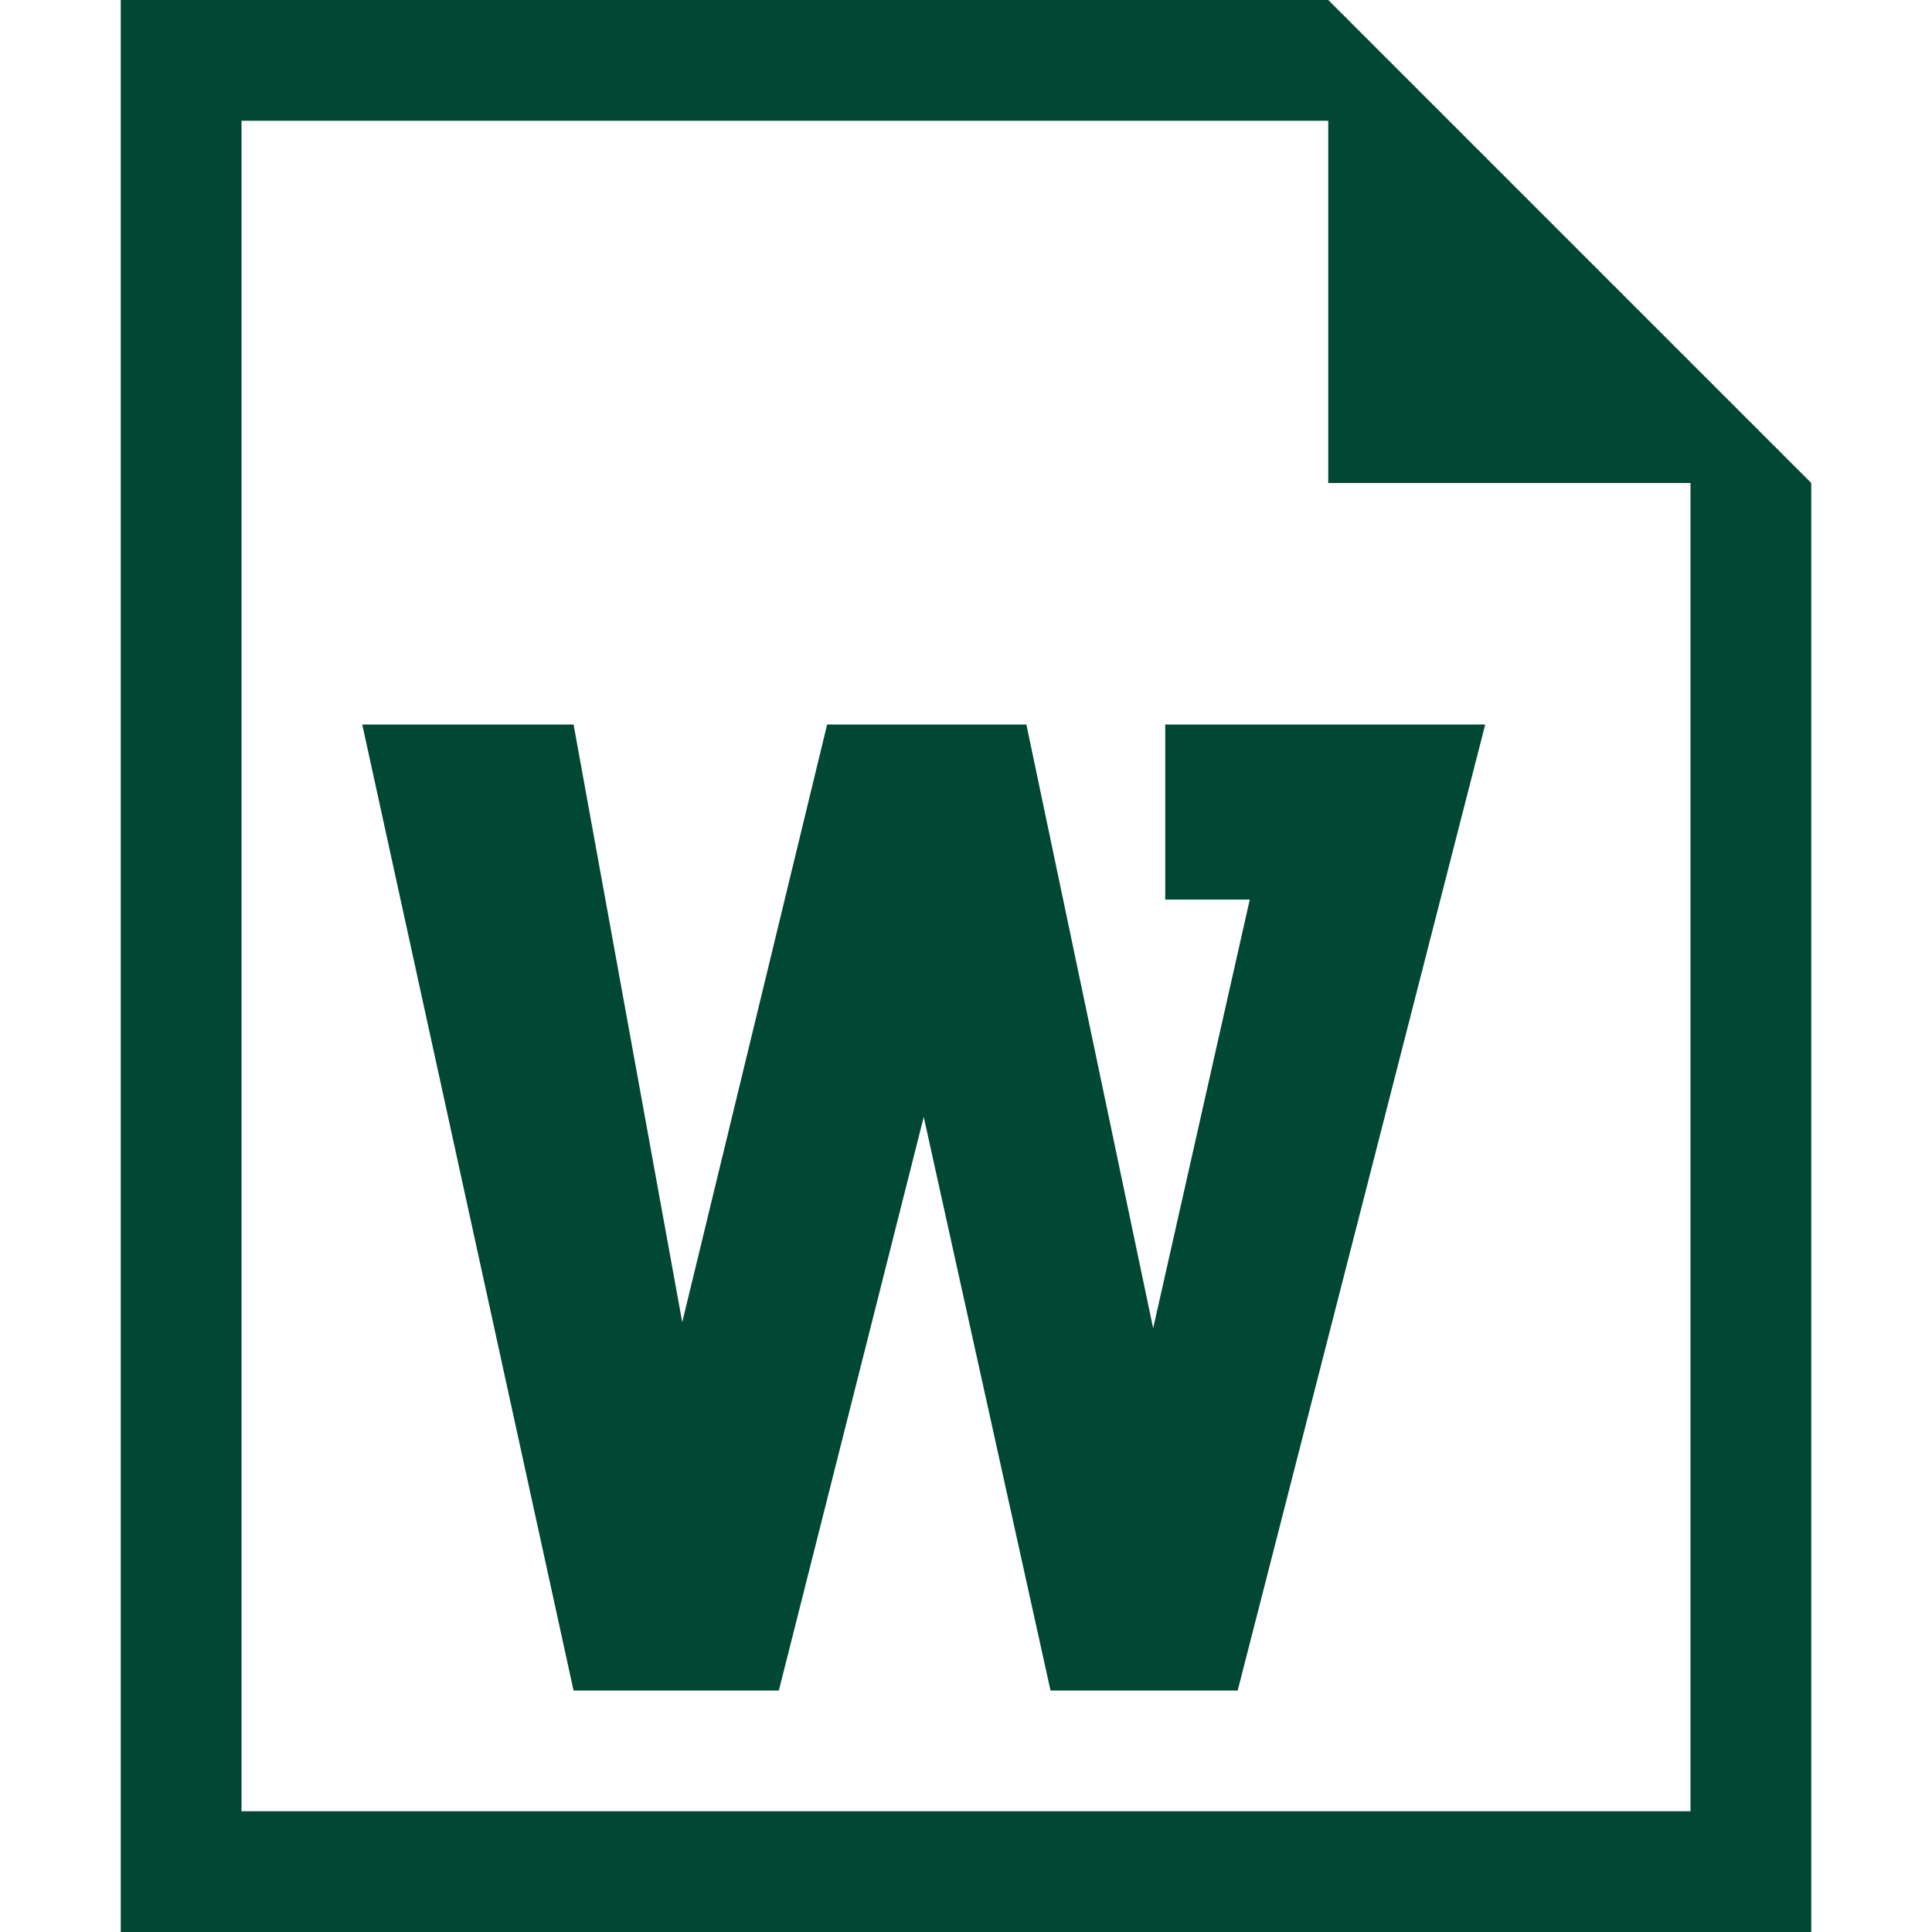 <?xml version="1.0" encoding="utf-8"?>
<!DOCTYPE svg PUBLIC "-//W3C//DTD SVG 1.1//EN" "http://www.w3.org/Graphics/SVG/1.1/DTD/svg11.dtd">
<svg version="1.1" xmlns="http://www.w3.org/2000/svg" xmlns:xlink="http://www.w3.org/1999/xlink" width="32" height="32" viewBox="0 0 32 32">
<path fill="#004833" class="icons-background" d="M19.3 14.9h1.4l-1.6 7.1-2.1-10h-3.3l-2.4 9.9-1.8-9.9h-3.5l3.5 16h3.4l2.4-9.5 2.1 9.5h3.1l4.1-16h-5.3v2.9zM22 0h-20v32h28v-24l-8-8zM28 30h-24v-28h18v6h6v22z"></path>
</svg>
